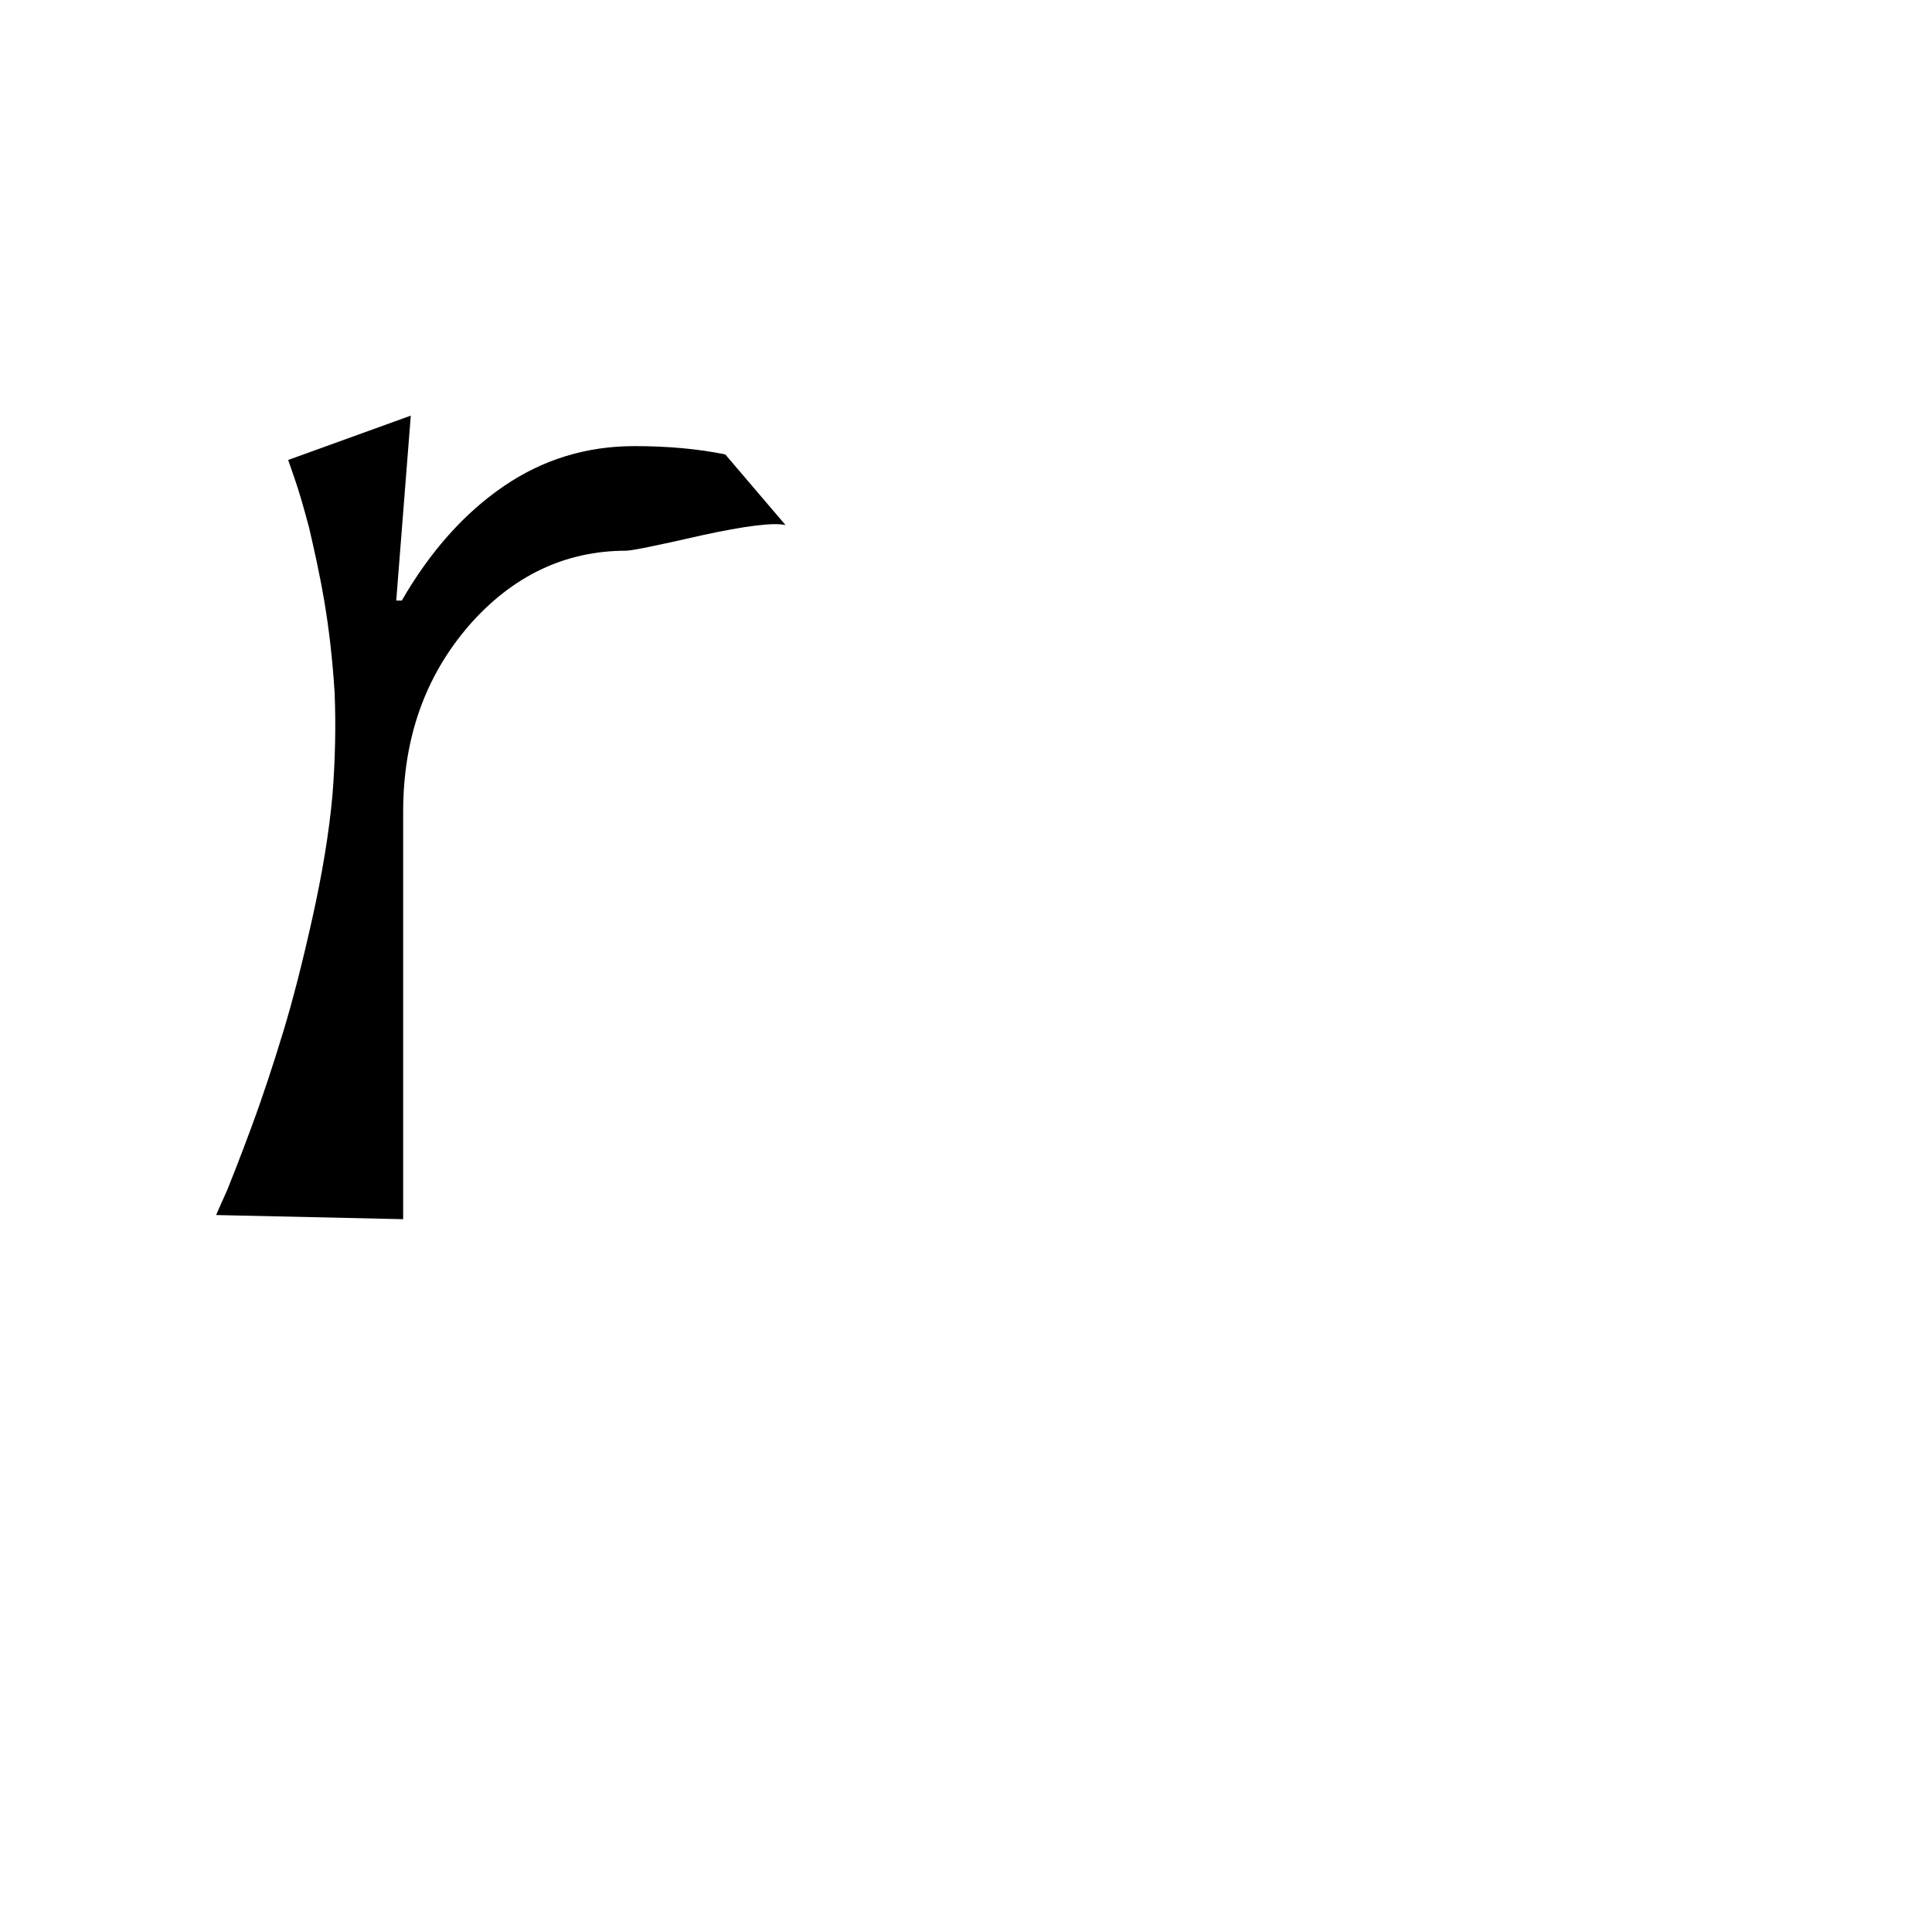 <svg version="1.1" xmlns="http://www.w3.org/2000/svg" xmlns:xlink="http://www.w3.org/1999/xlink" width="2789" height="2789" viewBox="0,0,2789,2789"><g transform="translate(0,600)"><path d="M916,44 C916,44,916,44,916,44 C964,44,1008,48,1047,56 C1047,56,1047,56,1047,56 C1047,56,1134,158,1134,158 C1117,154,1076,159,1012,173 C947,188,911,195,904,195 C904,195,904,195,904,195 C816,195,740,231,677,303 C677,303,677,303,677,303 C614,376,582,465,582,572 C582,572,582,572,582,572 C582,572,582,1160,582,1160 C582,1160,312,1154,312,1154 C316,1145,321,1133,328,1118 C334,1103,346,1073,363,1027 C380,981,395,935,409,889 C423,843,437,788,451,725 C465,662,475,603,480,547 C480,547,480,547,480,547 C484,496,485,446,483,399 C480,352,475,308,468,267 C461,226,453,191,446,161 C438,131,431,107,425,90 C425,90,425,90,425,90 C425,90,416,64,416,64 C416,64,593,0,593,0 C593,0,572,267,572,267 C572,267,580,267,580,267 C621,196,670,141,727,102 C727,102,727,102,727,102 C784,63,847,44,916,44Z"/></g></svg>